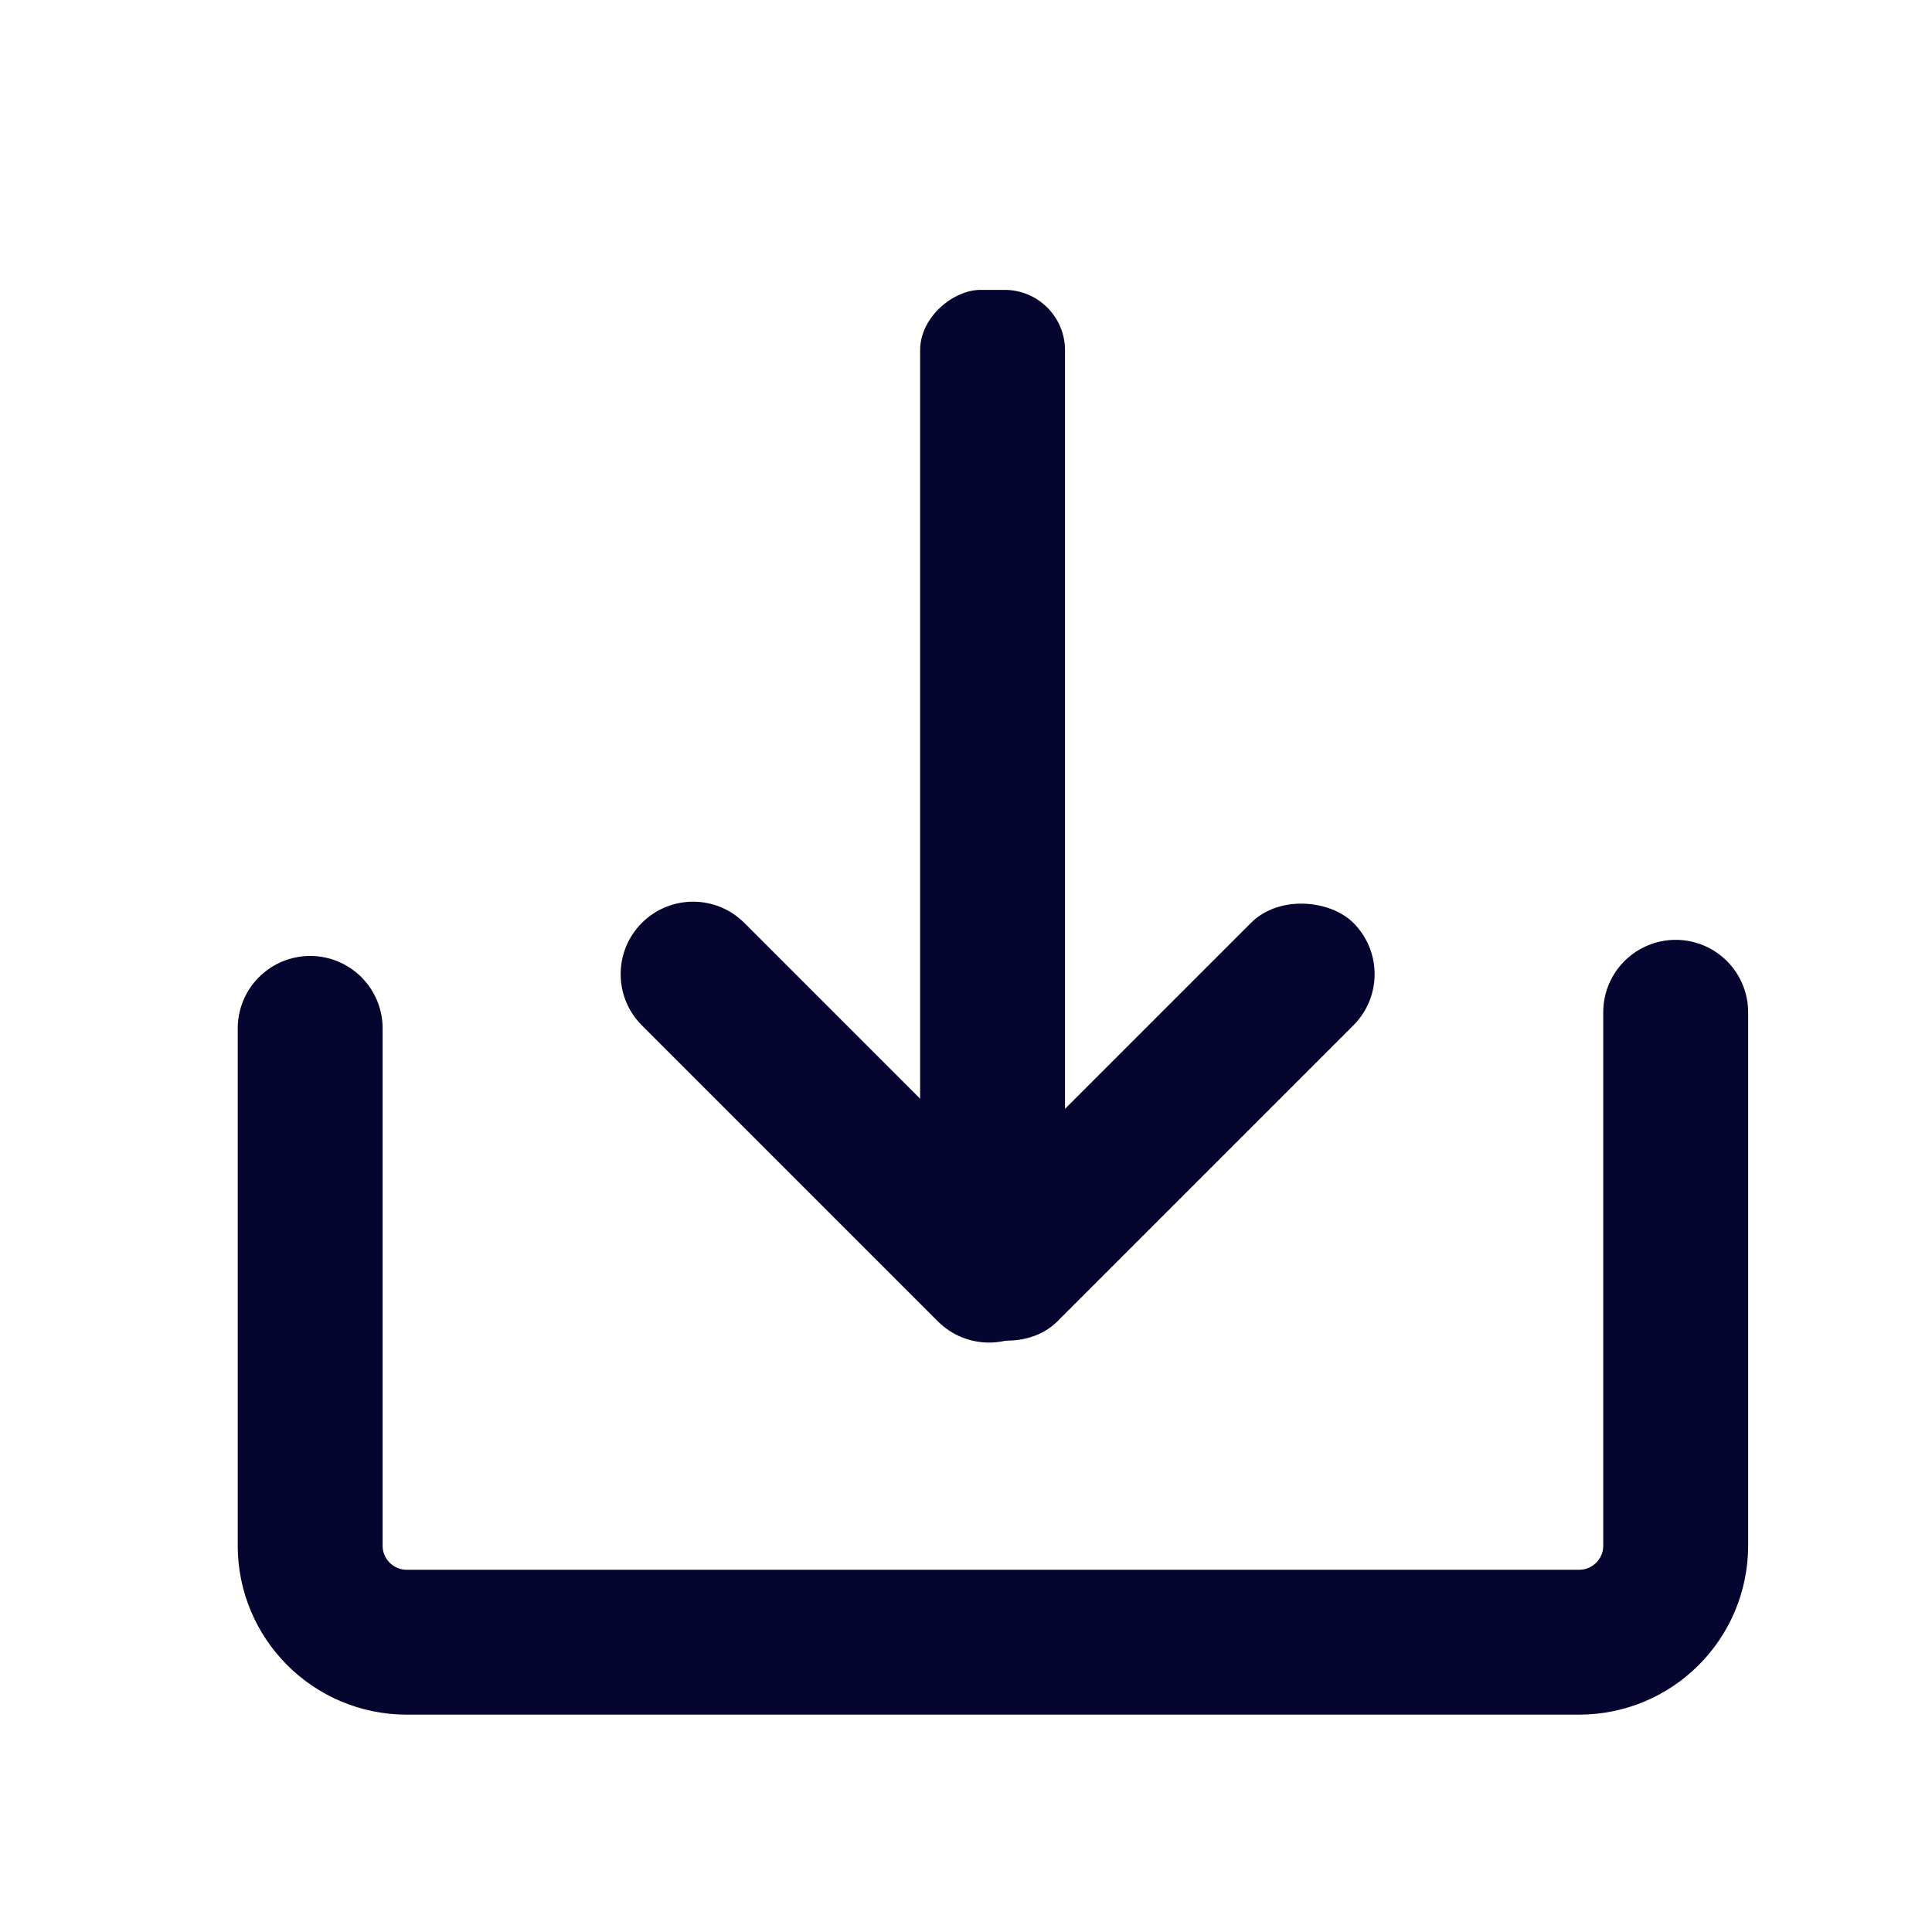 <?xml version="1.0" encoding="UTF-8"?>
<svg width="24px" height="24px" viewBox="0 0 24 24" version="1.1" xmlns="http://www.w3.org/2000/svg" xmlns:xlink="http://www.w3.org/1999/xlink">
    <title>下载APP</title>
    <g id="页面-1" stroke="none" stroke-width="1" fill="none" fill-rule="evenodd">
        <g id="拍摄完成-加载备份" transform="translate(-101, -733)">
            <g id="编组-14" transform="translate(101, 733)">
                <rect id="矩形备份" transform="translate(12, 12) rotate(-90) translate(-12, -12)" x="0" y="0" width="24" height="24"></rect>
                <g id="编组-6" transform="translate(3.853, 3.6)">
                    <path d="M16.963,8.975 L16.963,15.6 C16.963,16.263 16.426,16.8 15.763,16.8 L1.2,16.8 C0.537,16.8 0,16.263 0,15.6 L0,9.175" id="路径" stroke="#060530" stroke-width="1.8" stroke-linecap="round"></path>
                    <g id="编组-10" transform="translate(8.54, 6.778) rotate(-270) translate(-8.54, -6.778)translate(1.763, 1.722)" fill="#060530">
                        <g id="编组-9" transform="translate(8.5, 5.056) rotate(-315) translate(-8.5, -5.056)translate(4.925, 1.481)">
                            <rect id="矩形" x="-1.4556456e-12" y="2.99291591e-12" width="7" height="1.8" rx="0.9"></rect>
                            <path d="M3.65,2.75 L8.85,2.75 C9.347,2.75 9.75,3.153 9.75,3.65 C9.75,4.147 9.347,4.55 8.85,4.55 L3.65,4.55 C3.153,4.55 2.75,4.147 2.75,3.65 C2.75,3.153 3.153,2.75 3.65,2.75 Z" id="矩形备份-8" transform="translate(6.25, 3.65) rotate(-270) translate(-6.25, -3.65)"></path>
                        </g>
                        <rect id="矩形" x="0" y="4.219" width="12" height="1.8" rx="0.75"></rect>
                    </g>
                </g>
            </g>
        </g>
    </g>
</svg>